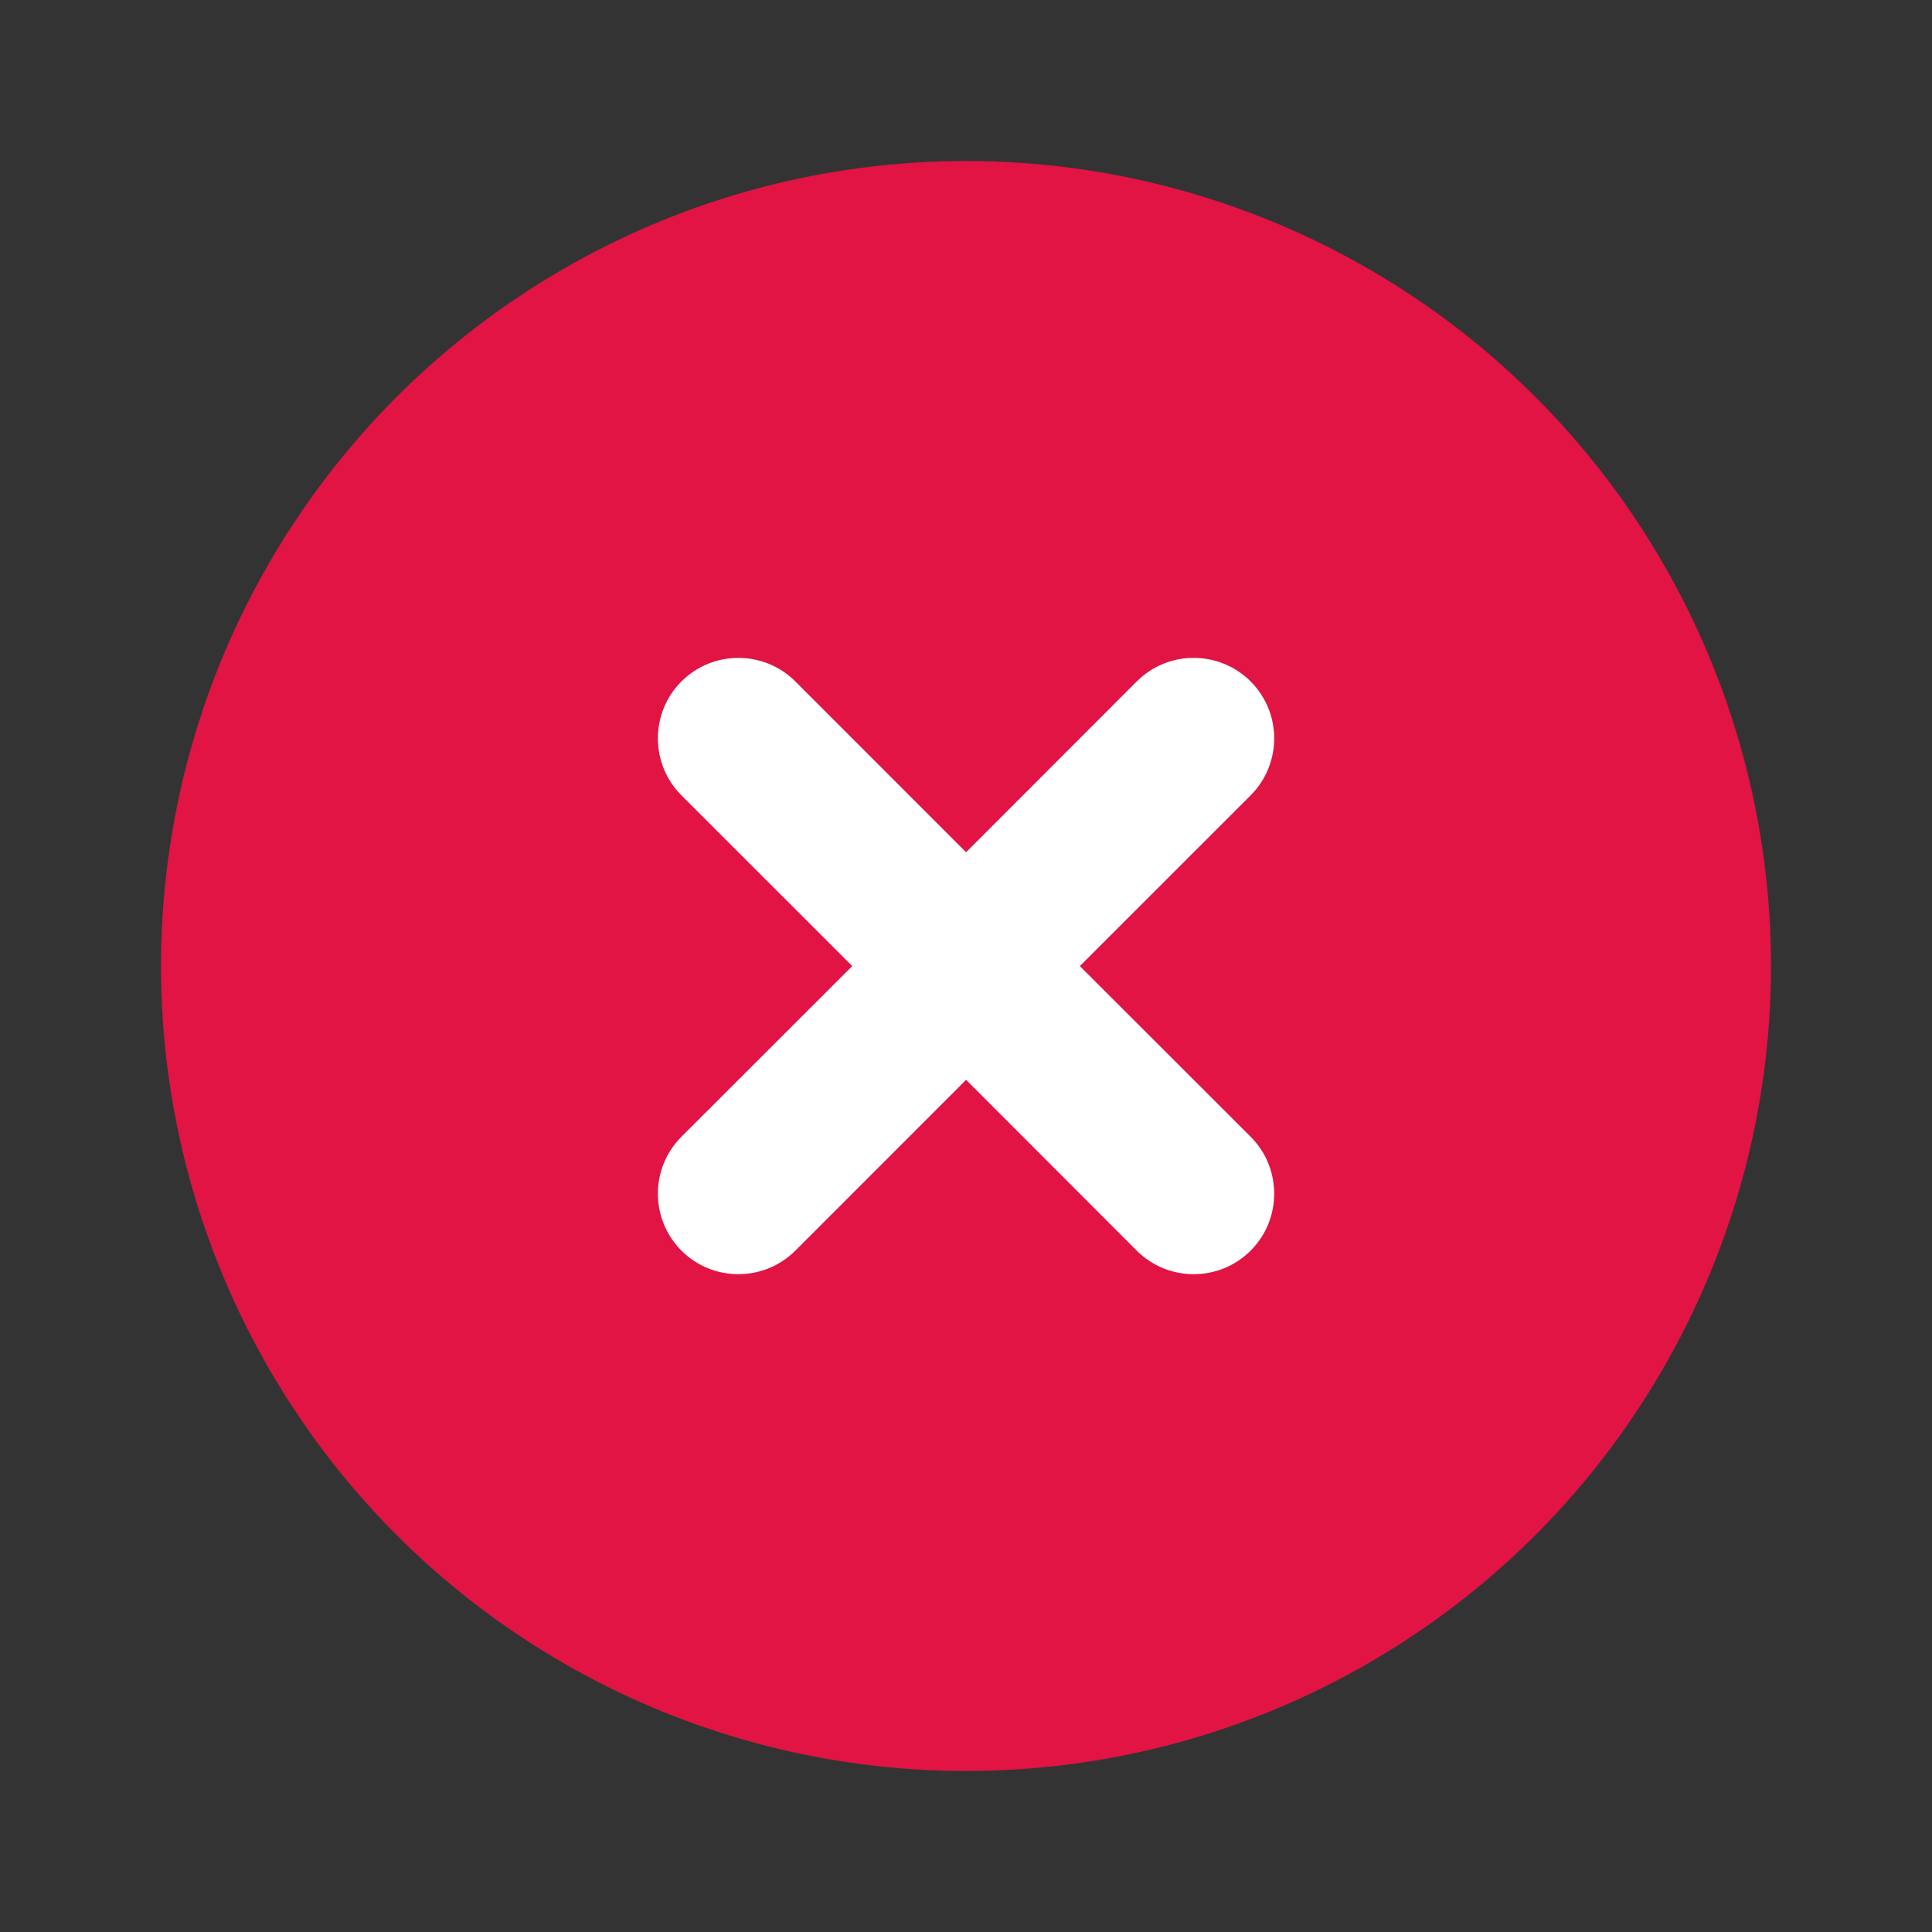 <svg width="24" height="24" viewBox="0 0 24 24" fill="none" xmlns="http://www.w3.org/2000/svg">
<rect x="0" y="0" width="24" height="24" fill="#333333" stroke="none"/>
<circle cx="12" cy="12" r="10" fill="#E11444"/>
<path d="M14.121 8.465L12.001 10.587L9.88 8.465C9.489 8.075 8.856 8.075 8.465 8.465C8.075 8.856 8.075 9.489 8.465 9.88L10.587 12.001L8.465 14.121C8.075 14.511 8.075 15.145 8.465 15.536C8.856 15.926 9.489 15.926 9.88 15.536L12.001 13.414L14.121 15.536C14.511 15.926 15.145 15.926 15.536 15.536C15.926 15.145 15.926 14.511 15.536 14.121L13.414 12.001L15.536 9.88C15.926 9.489 15.926 8.856 15.536 8.465C15.145 8.075 14.511 8.075 14.121 8.465Z" fill="white"/>
</svg>
